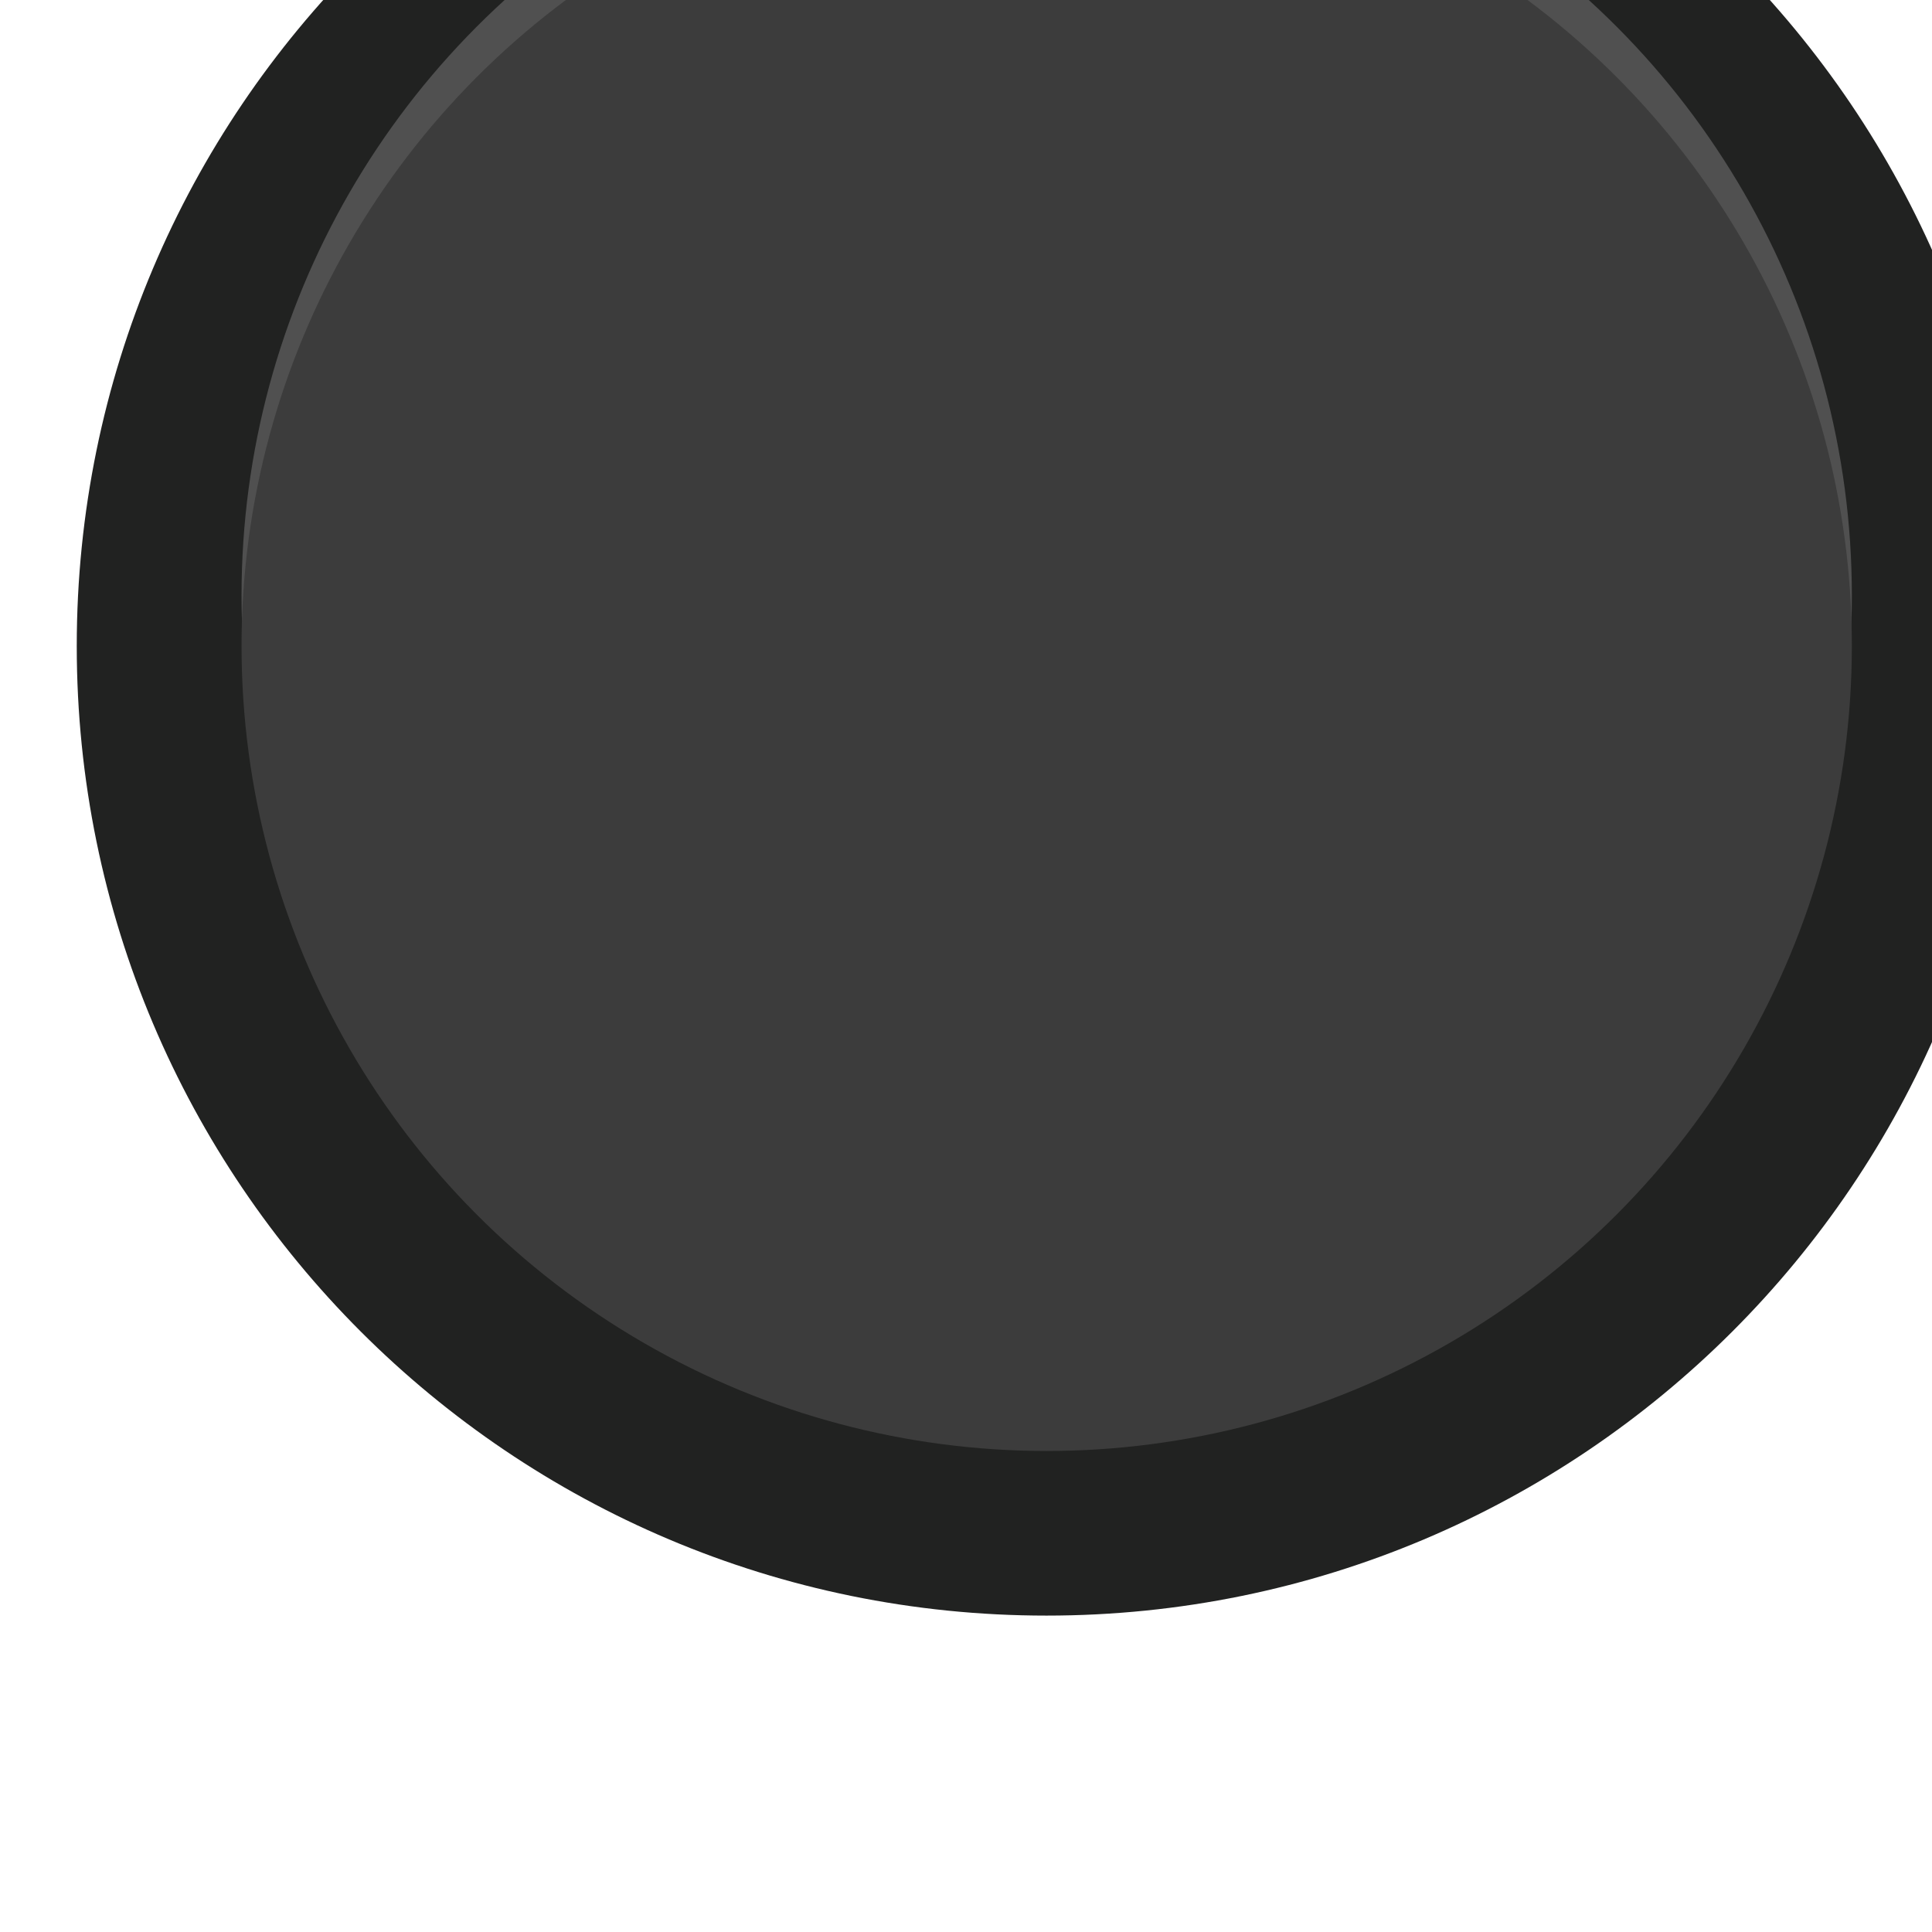 <?xml version="1.0" encoding="UTF-8" standalone="no"?>
<!DOCTYPE svg PUBLIC "-//W3C//DTD SVG 1.1//EN" "http://www.w3.org/Graphics/SVG/1.1/DTD/svg11.dtd">
<svg width="100%" height="100%" viewBox="0 0 9 9" version="1.1" xmlns="http://www.w3.org/2000/svg" xmlns:xlink="http://www.w3.org/1999/xlink" xml:space="preserve" xmlns:serif="http://www.serif.com/" style="fill-rule:evenodd;clip-rule:evenodd;stroke-linejoin:round;stroke-miterlimit:2;">
    <g id="g1374" transform="matrix(0.088,0,0,-0.088,-91.03,398.785)">
        <g id="path5961-3" transform="matrix(1,0,0,1,1141.17,4497.45)">
            <path d="M0,0C0,-28.346 -22.991,-51.326 -51.341,-51.326C-79.688,-51.326 -102.675,-28.346 -102.675,0C-102.675,28.358 -79.688,51.334 -51.341,51.334C-22.991,51.334 0,28.358 0,0" style="fill:rgb(33,34,33);fill-rule:nonzero;"/>
        </g>
        <g id="circle12436" transform="matrix(1,0,0,-1,0,0)">
            <circle cx="1089.84" cy="-4500.13" r="42.622" style="fill:rgb(80,80,80);"/>
        </g>
        <g id="path12411" transform="matrix(1,0,0,-1,0,0)">
            <circle cx="1089.84" cy="-4497.46" r="42.622" style="fill:rgb(60,60,60);"/>
        </g>
    </g>
</svg>
